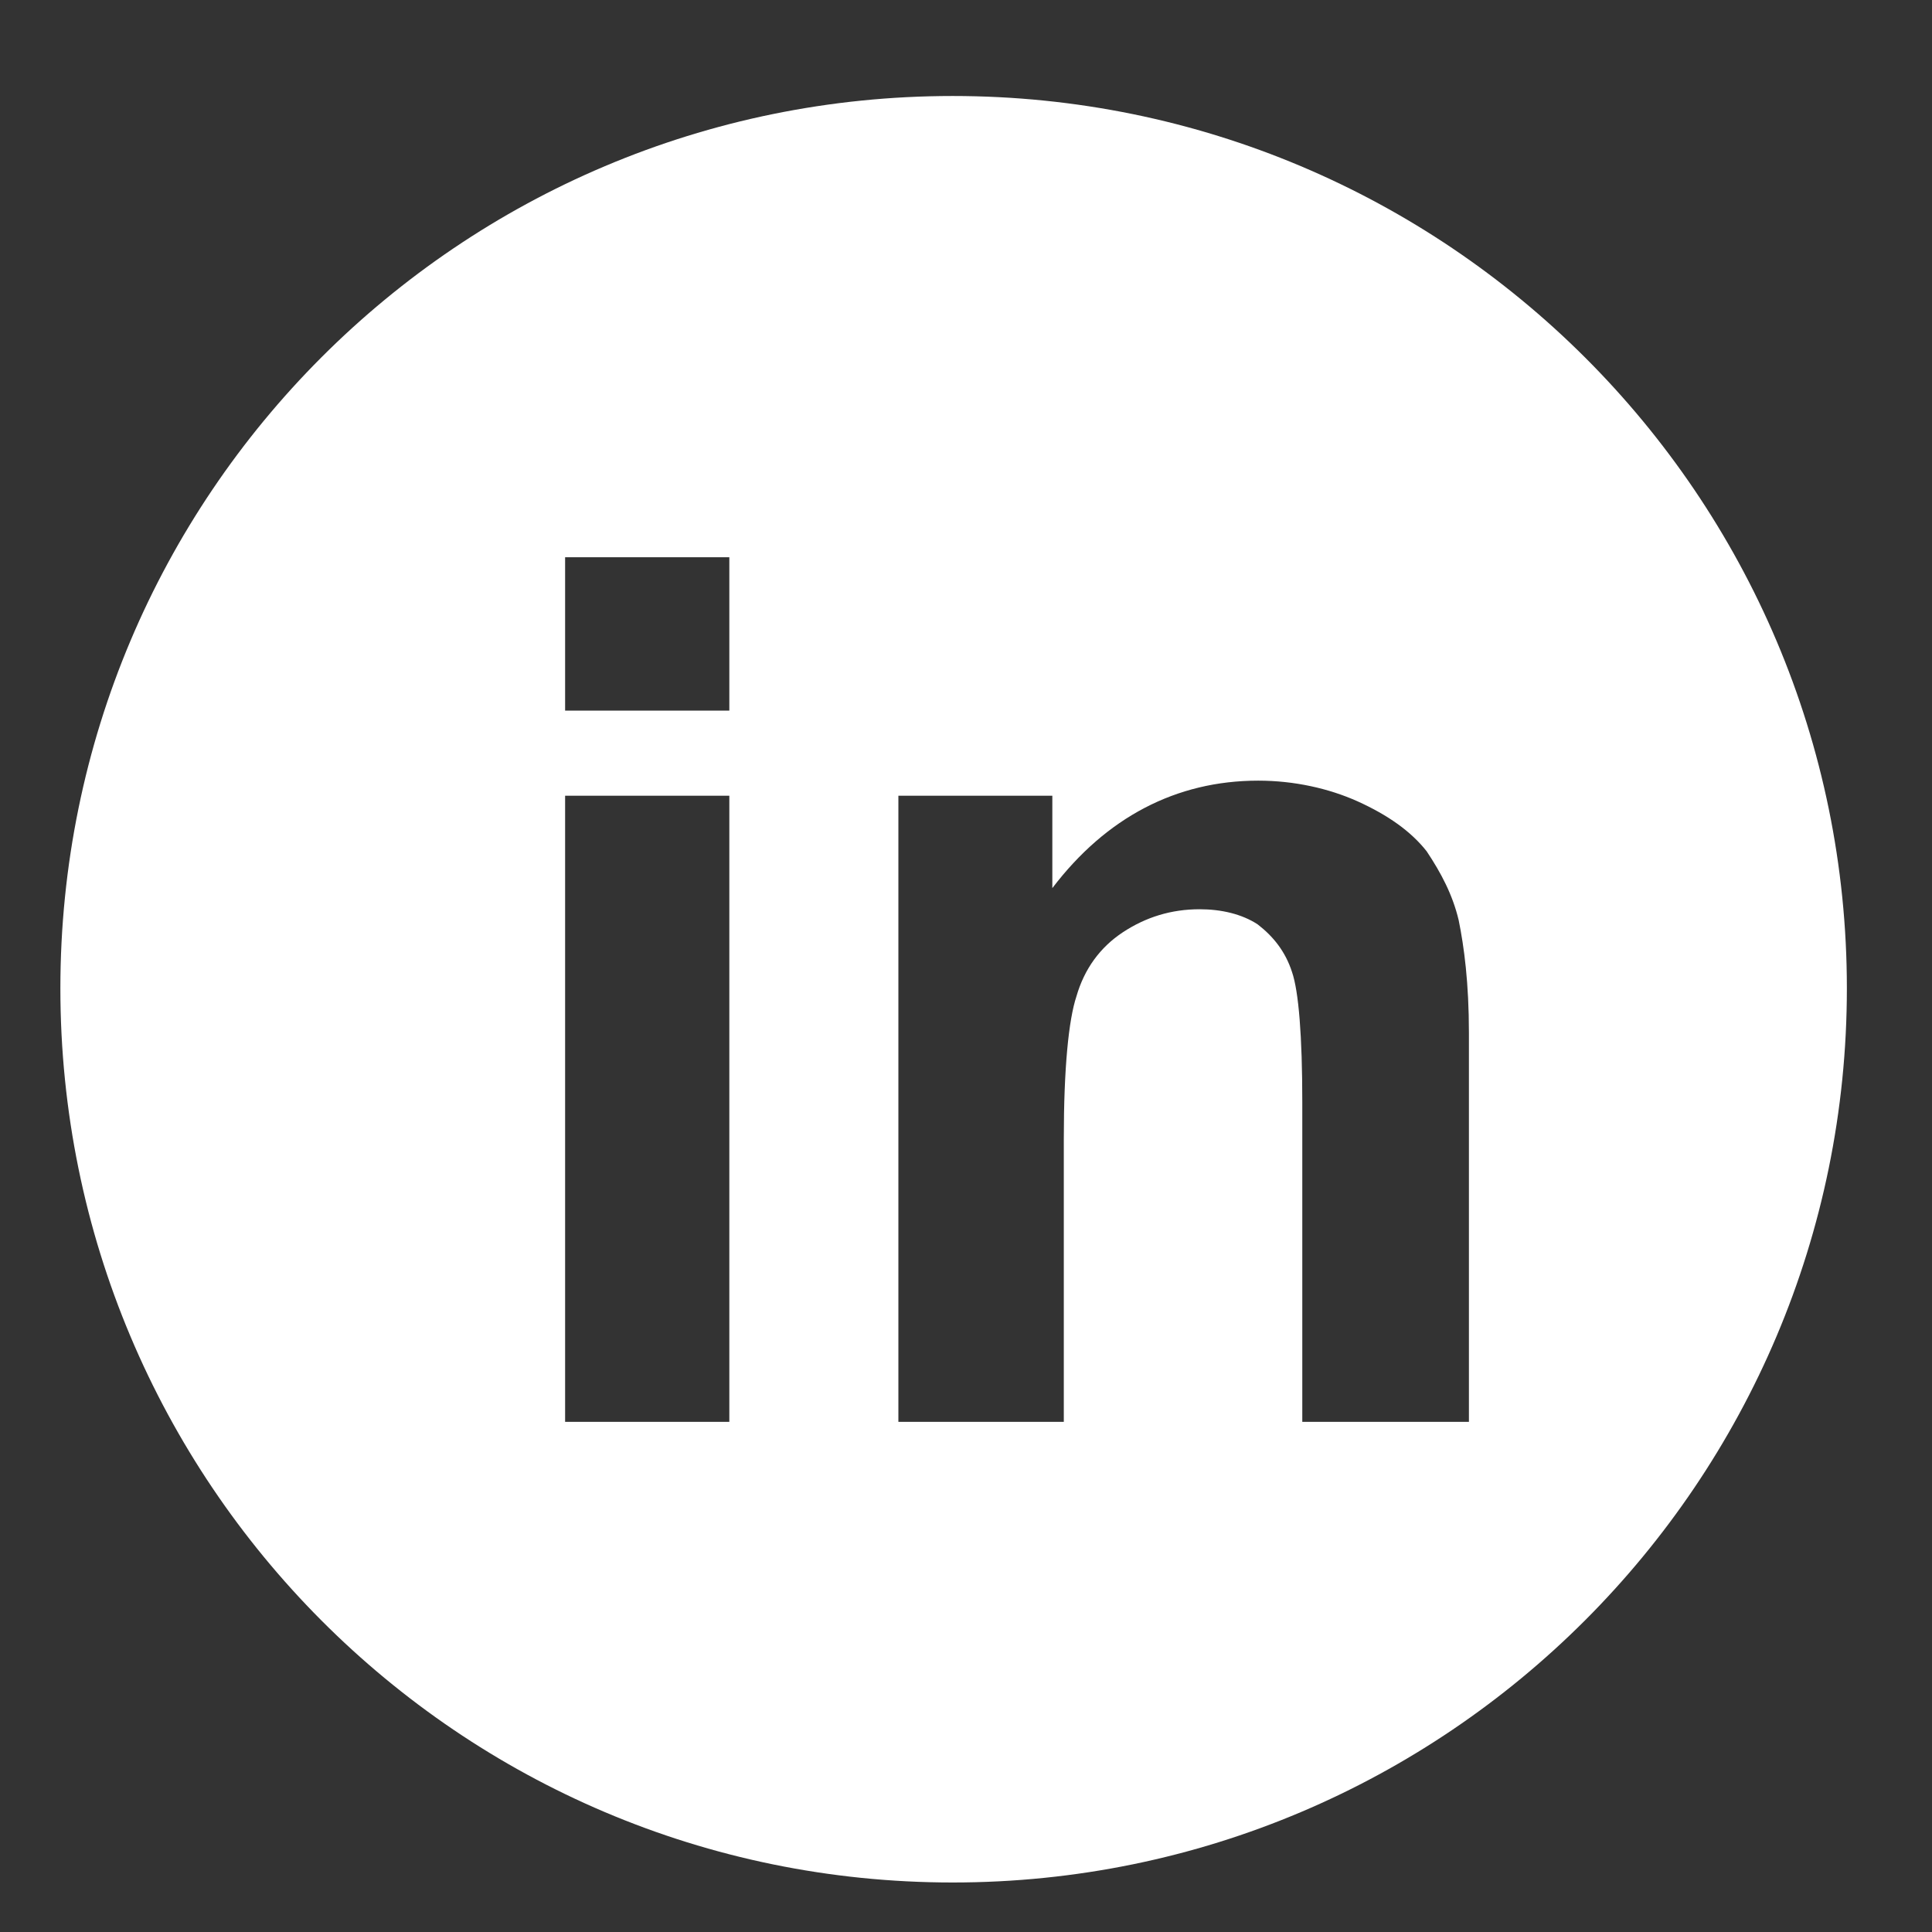 <?xml version="1.0" encoding="utf-8"?>
<!-- Generator: Adobe Illustrator 25.3.1, SVG Export Plug-In . SVG Version: 6.00 Build 0)  -->
<svg version="1.1" id="Capa_1" xmlns="http://www.w3.org/2000/svg" xmlns:xlink="http://www.w3.org/1999/xlink" x="0px" y="0px"
	 viewBox="0 0 32 32" style="enable-background:new 0 0 32 32;" xml:space="preserve">
<rect x="0" y="0" width="32" height="32" fill="#333333" stroke="none"/>
<style type="text/css">
	.st0{fill:#3090CF;}
	.st1{opacity:0.5;}
	.st2{fill:#3C3C3B;}
	.st3{fill:#898280;}
	.st4{fill:#FFFFFF;}
</style>
<path class="st4" d="M15.78,1.59C7.6,1.59,1,8.21,1,16.37c0,8.17,6.6,14.81,14.78,14.81c8.18,0,14.81-6.64,14.81-14.81
	C30.59,8.21,23.96,1.59,15.78,1.59z M12.08,23.55H9.36V13.18h2.72V23.55z M12.08,11.77H9.36V9.23h2.72V11.77z M24.33,23.55h-2.76
	v-5.3c0-1.09-0.06-1.83-0.17-2.15c-0.11-0.34-0.31-0.59-0.57-0.79c-0.26-0.17-0.6-0.25-0.96-0.25c-0.47,0-0.89,0.13-1.27,0.38
	c-0.38,0.25-0.64,0.61-0.77,1.06c-0.13,0.39-0.21,1.19-0.21,2.36v4.69h-2.74V13.18h2.55v1.53c0.89-1.17,2.05-1.78,3.41-1.78
	c0.6,0,1.17,0.13,1.64,0.34c0.51,0.23,0.89,0.5,1.15,0.83c0.24,0.36,0.43,0.72,0.53,1.14c0.09,0.44,0.17,1.04,0.17,1.87V23.55z"/>
</svg>
